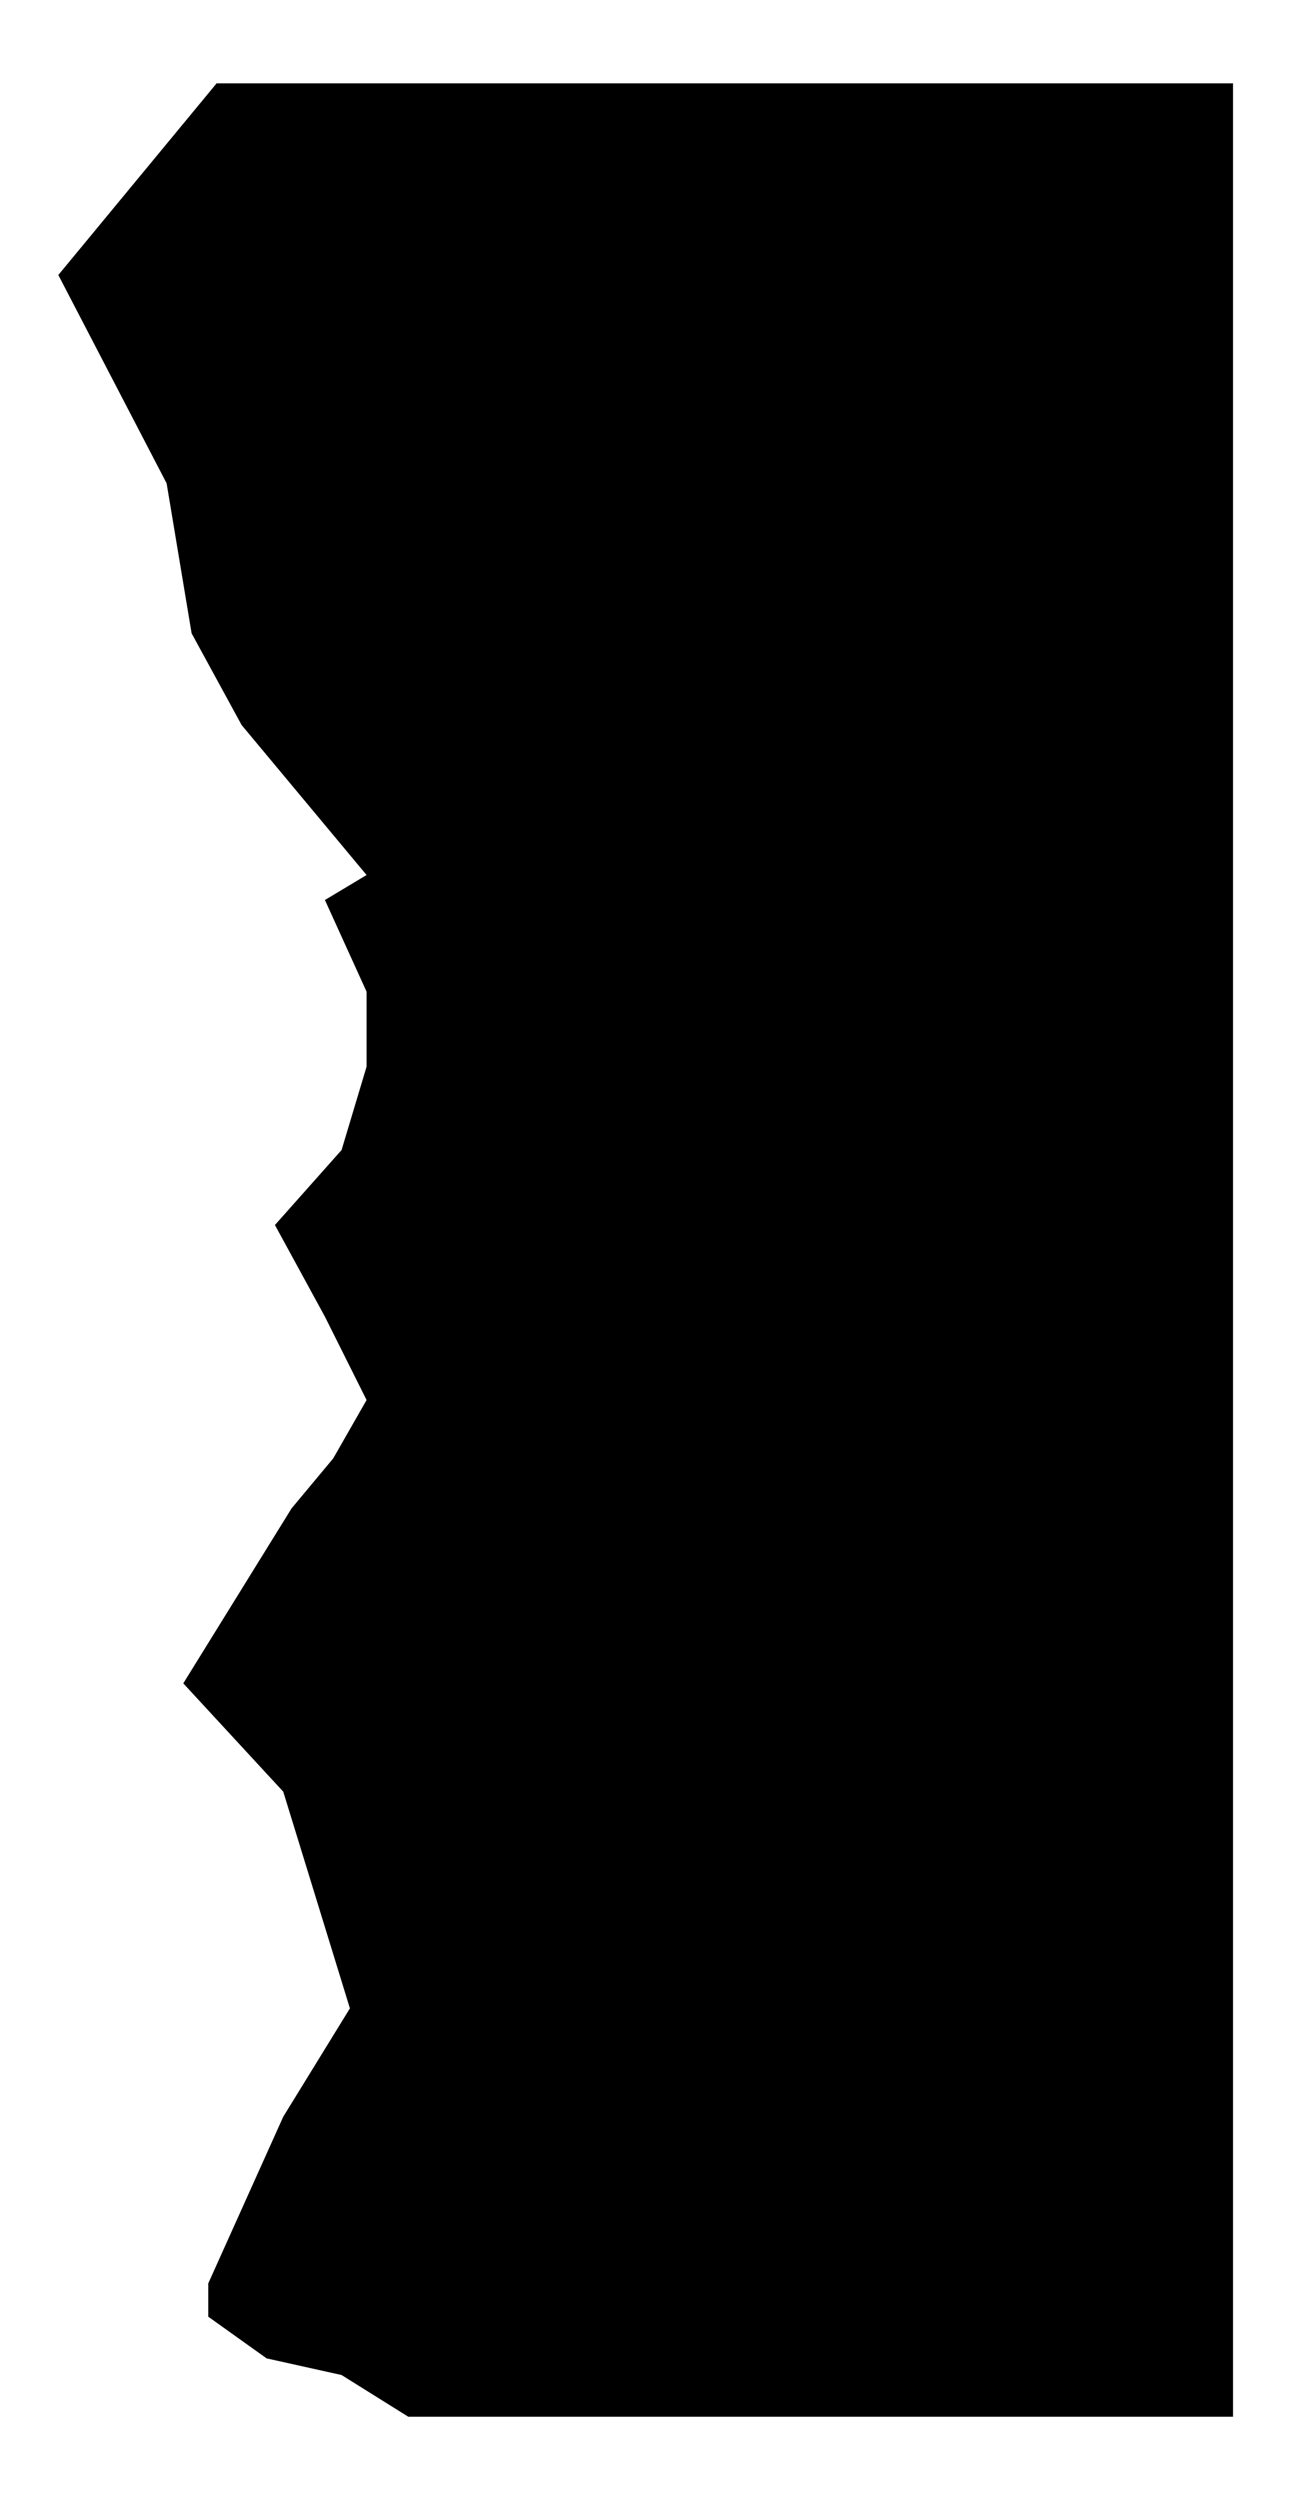 <svg xmlns="http://www.w3.org/2000/svg" viewBox="0 0 15.7 30" class="mkdf-active-hover-left"><path class="st0" d="M2.6 1L.7 3.3 2 5.8l.3 1.8.6 1.1 1.5 1.8-.5.3.5 1.1v.9l-.3 1-.8.9.6 1.1.5 1-.4.7-.5.6-1.3 2.1 1.2 1.3.8 2.6-.8 1.3-.9 2v.4l.7.5.9.2.8.5h9.9V1z"/></svg>